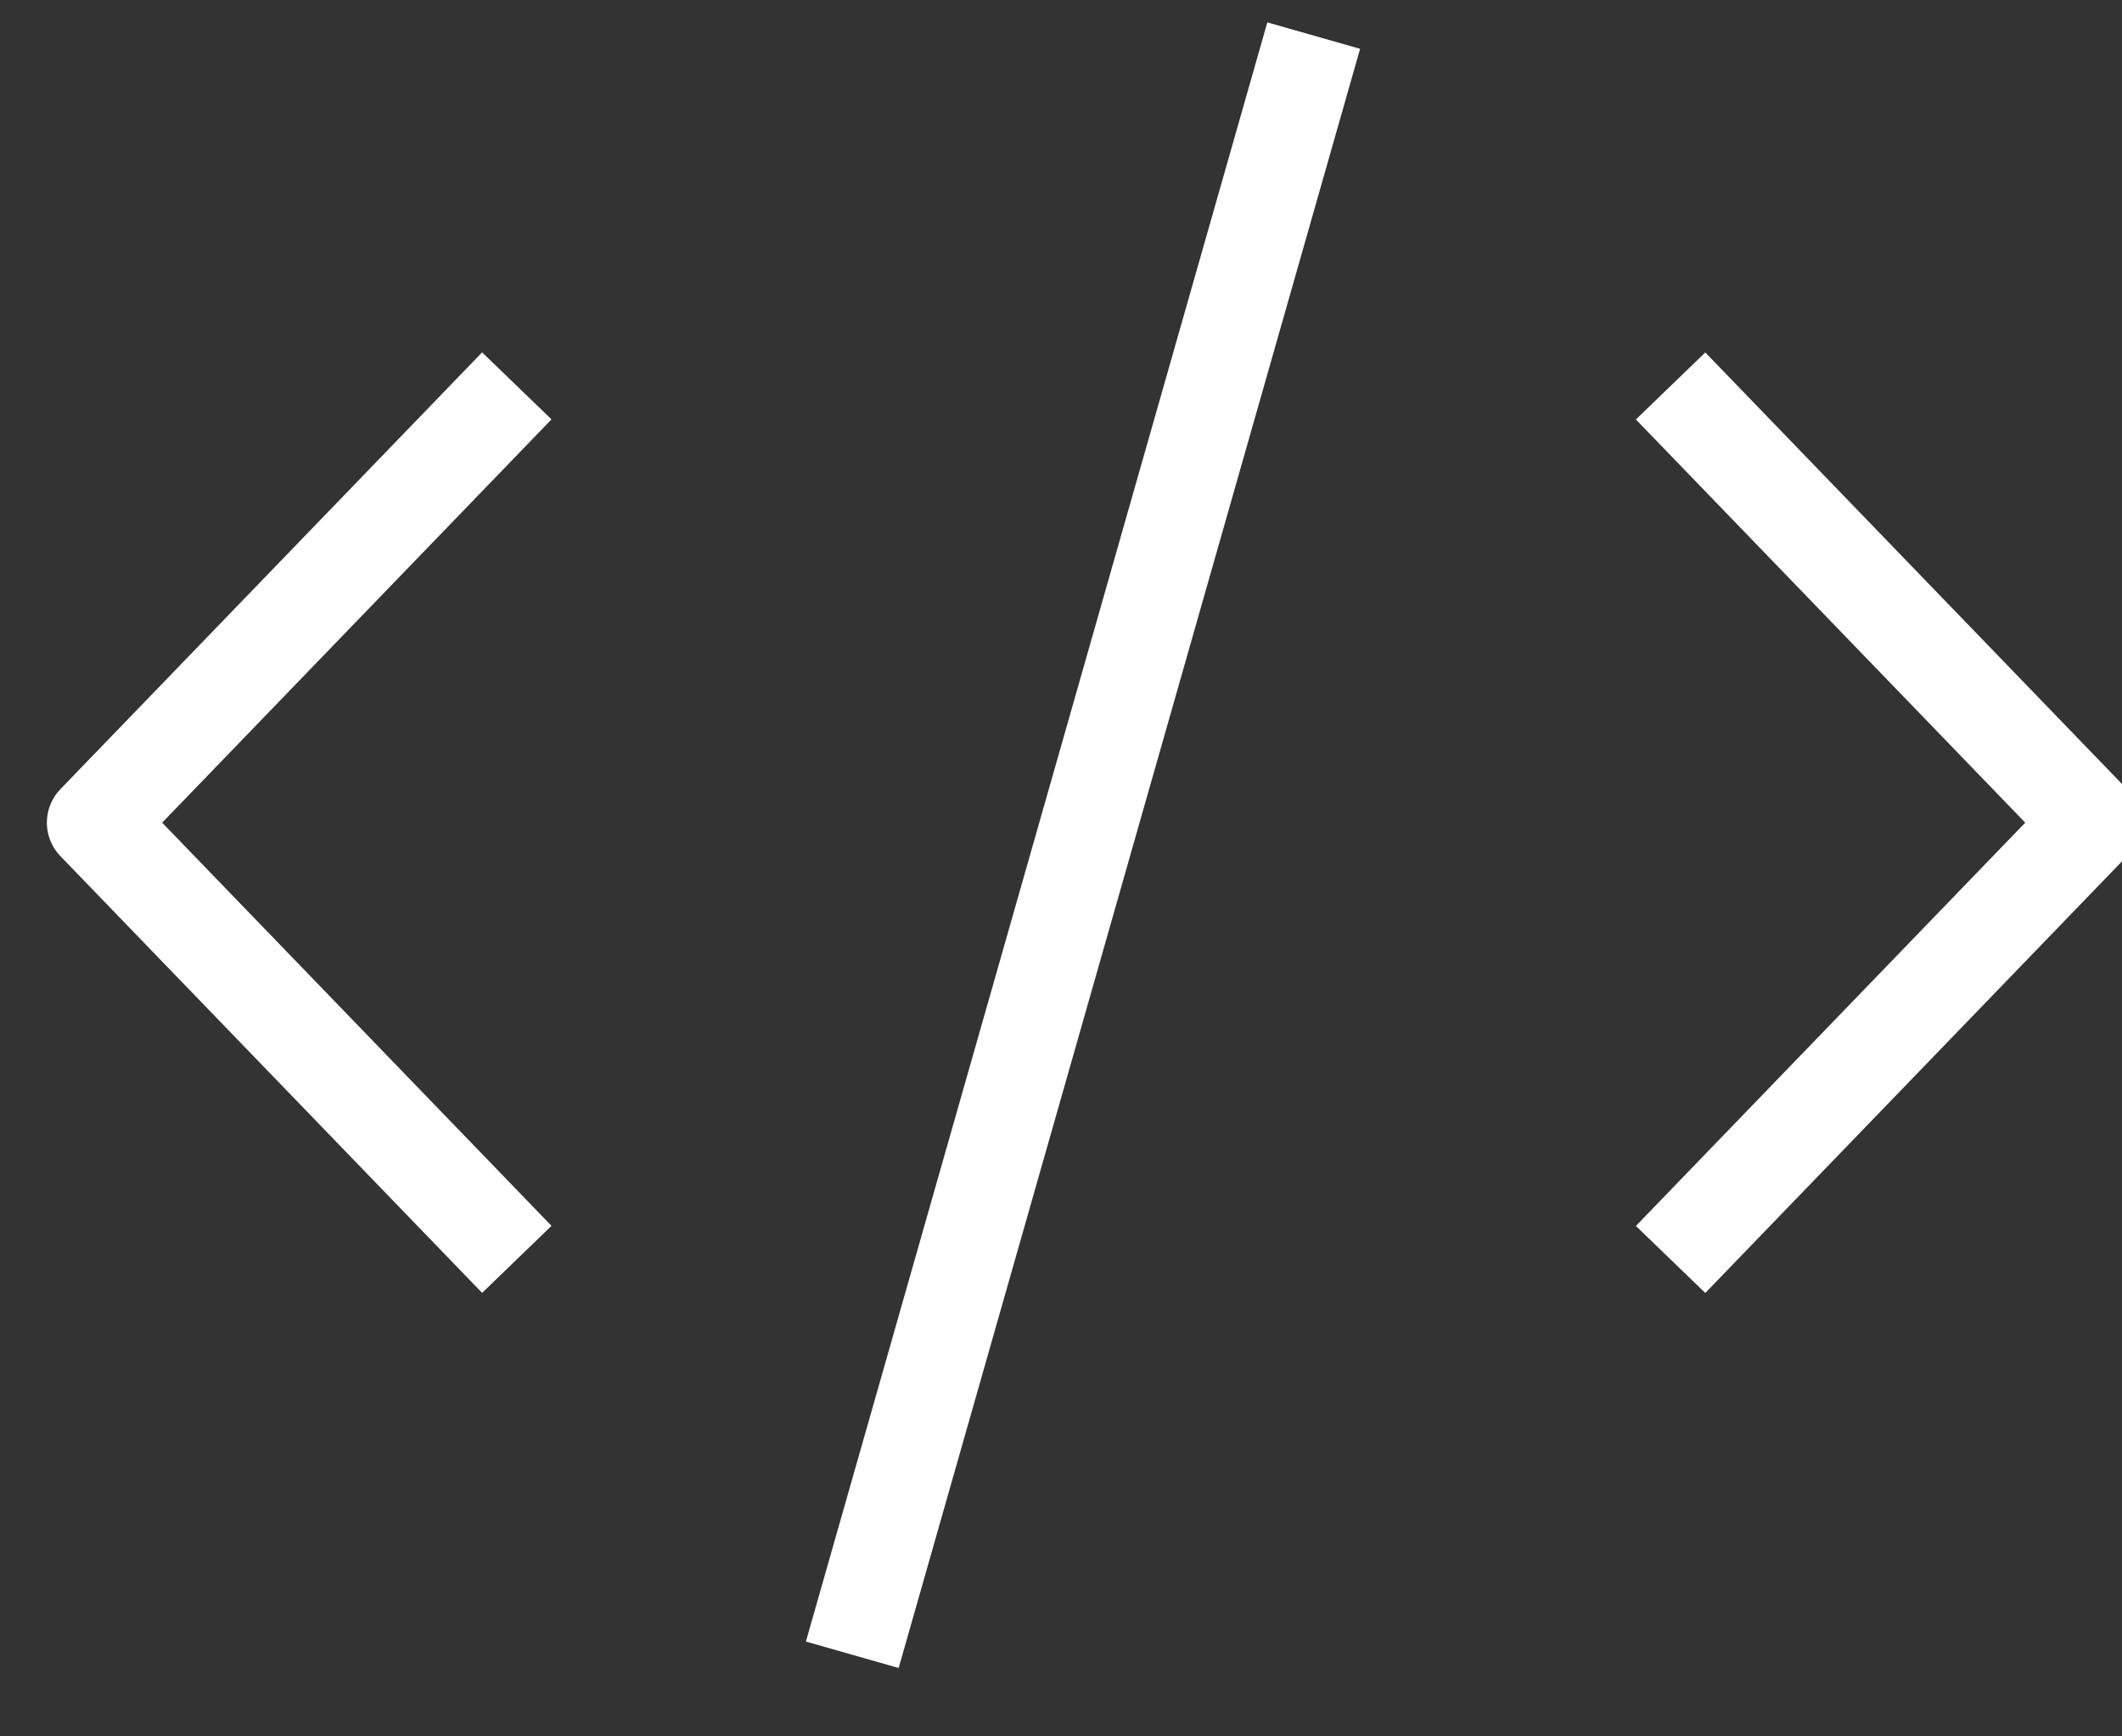 <?xml version="1.0" encoding="UTF-8"?>
<svg width="22px" height="18px" viewBox="0 0 22 18" version="1.1" xmlns="http://www.w3.org/2000/svg" xmlns:xlink="http://www.w3.org/1999/xlink">
    <rect x="0" y="0" width="22" height="18" fill="#333333" stroke="none"/>
    <!-- Generator: Sketch 42 (36781) - http://www.bohemiancoding.com/sketch -->
    <title>icons/dark/code</title>
    <desc>Created with Sketch.</desc>
    <defs></defs>
    <g id="Symbols" stroke="none" stroke-width="1" fill="none" fill-rule="evenodd" stroke-linejoin="round">
        <g id="icons/dark/code" stroke="#FFFFFF">
            <g id="Group-39">
                <polyline id="Stroke-2" transform="translate(3.172, 8.528) rotate(-90) translate(-3.172, -8.528) " points="-1.355 10.714 3.172 6.342 7.7 10.714"></polyline>
                <polyline id="Stroke-2-Copy-2" transform="translate(19.506, 8.528) scale(-1, 1) rotate(-90) translate(-19.506, -8.528) " points="14.978 10.714 19.506 6.342 24.033 10.714"></polyline>
                <path d="M13.62,0.369 L8.836,17.154" id="Line"></path>
            </g>
        </g>
    </g>
</svg>